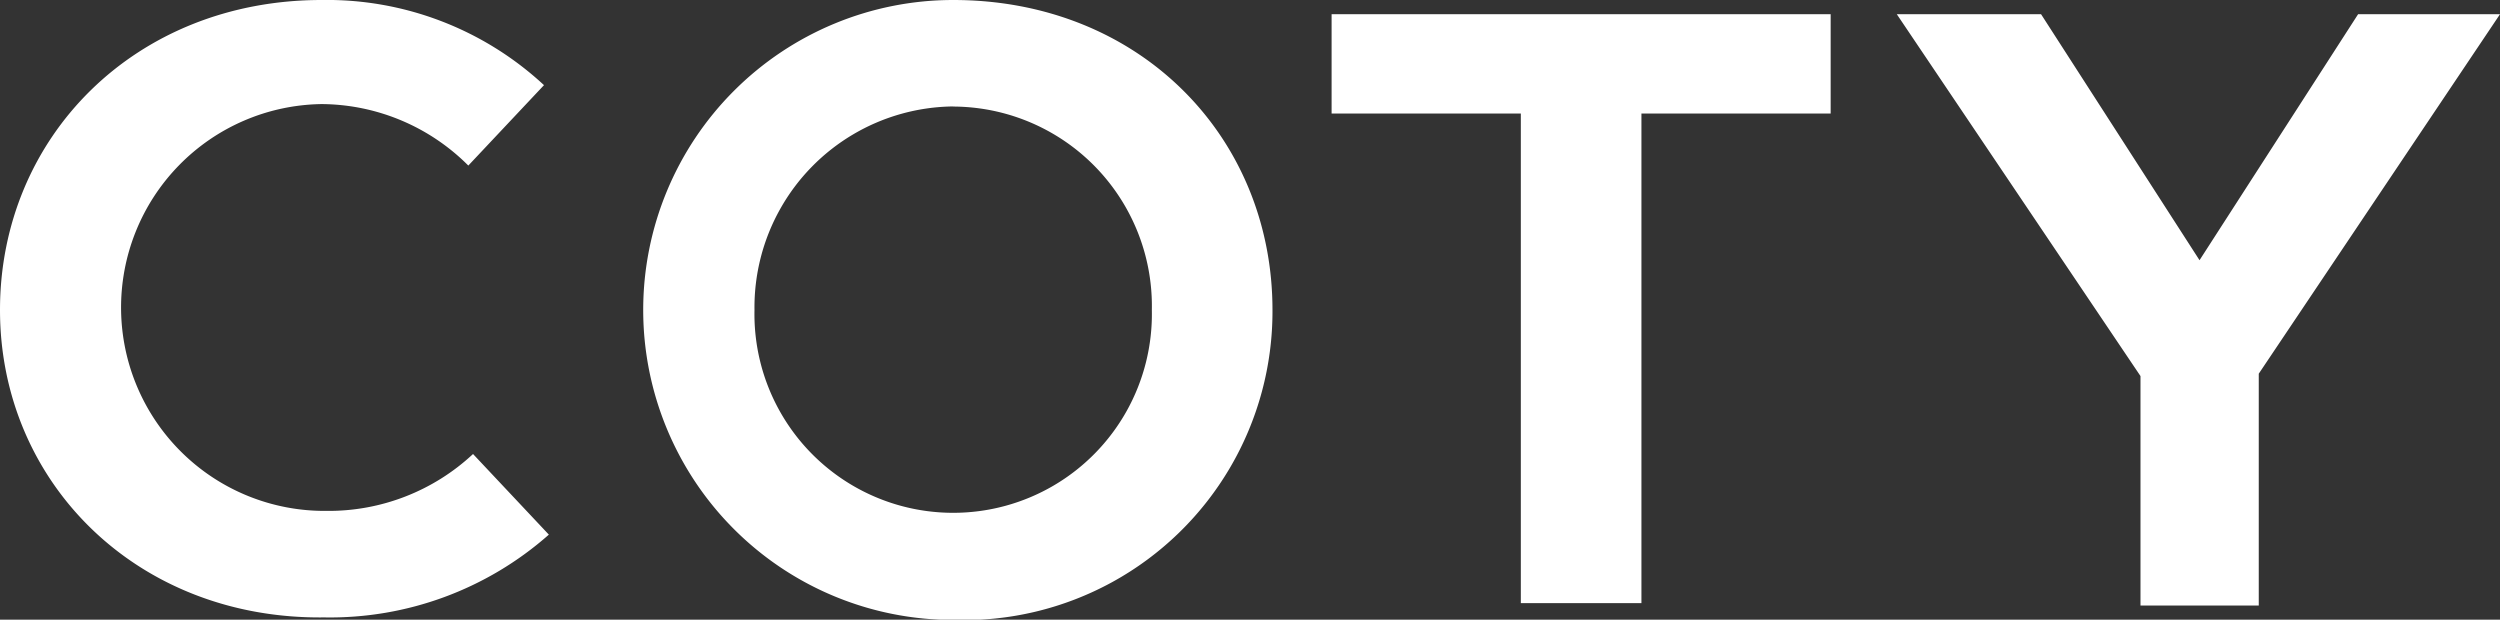 <?xml version="1.0" encoding="UTF-8"?>
<svg xmlns="http://www.w3.org/2000/svg" xmlns:xlink="http://www.w3.org/1999/xlink" id="logo_client-coty_v02" data-name="logo/client-coty_v02" width="87.911" height="21.791" viewBox="0 0 87.911 21.791">
  <rect x="0" y="0" width="87.911" height="21.791" fill="#333333" stroke="none"/>
  <defs>
    <clipPath id="clip-path">
      <rect id="Rectangle_147012" data-name="Rectangle 147012" width="87.911" height="21.791" fill="#fff"></rect>
    </clipPath>
  </defs>
  <g id="Group_81433" data-name="Group 81433" clip-path="url(#clip-path)">
    <path id="Path_63243" data-name="Path 63243" d="M33.518,0c6.57,0,11.228,4.824,11.228,10.9a10.855,10.855,0,0,1-11.228,10.9A10.9,10.9,0,1,1,33.518,0M11.311,0a11.224,11.224,0,0,1,7.818,2.994L16.468,5.822A7.346,7.346,0,0,0,11.311,3.66a7.153,7.153,0,0,0,.166,14.305,7.439,7.439,0,0,0,5.157-2L19.3,18.8a11.619,11.619,0,0,1-7.9,2.911C4.824,21.791,0,16.967,0,10.9S4.741,0,11.311,0m35.6.5H64.374V3.992H57.72V21.208H53.479V3.992H46.825V.5ZM66.7.5h5.073l5.572,8.65L82.921.5h4.99L79.428,13.141v8.151H75.269V13.224ZM33.518,3.743A7.065,7.065,0,0,0,26.531,10.9a6.988,6.988,0,1,0,13.973,0,7.013,7.013,0,0,0-6.986-7.153" transform="translate(0 0)" fill="#fff" fill-rule="evenodd"></path>
  </g>
</svg>
